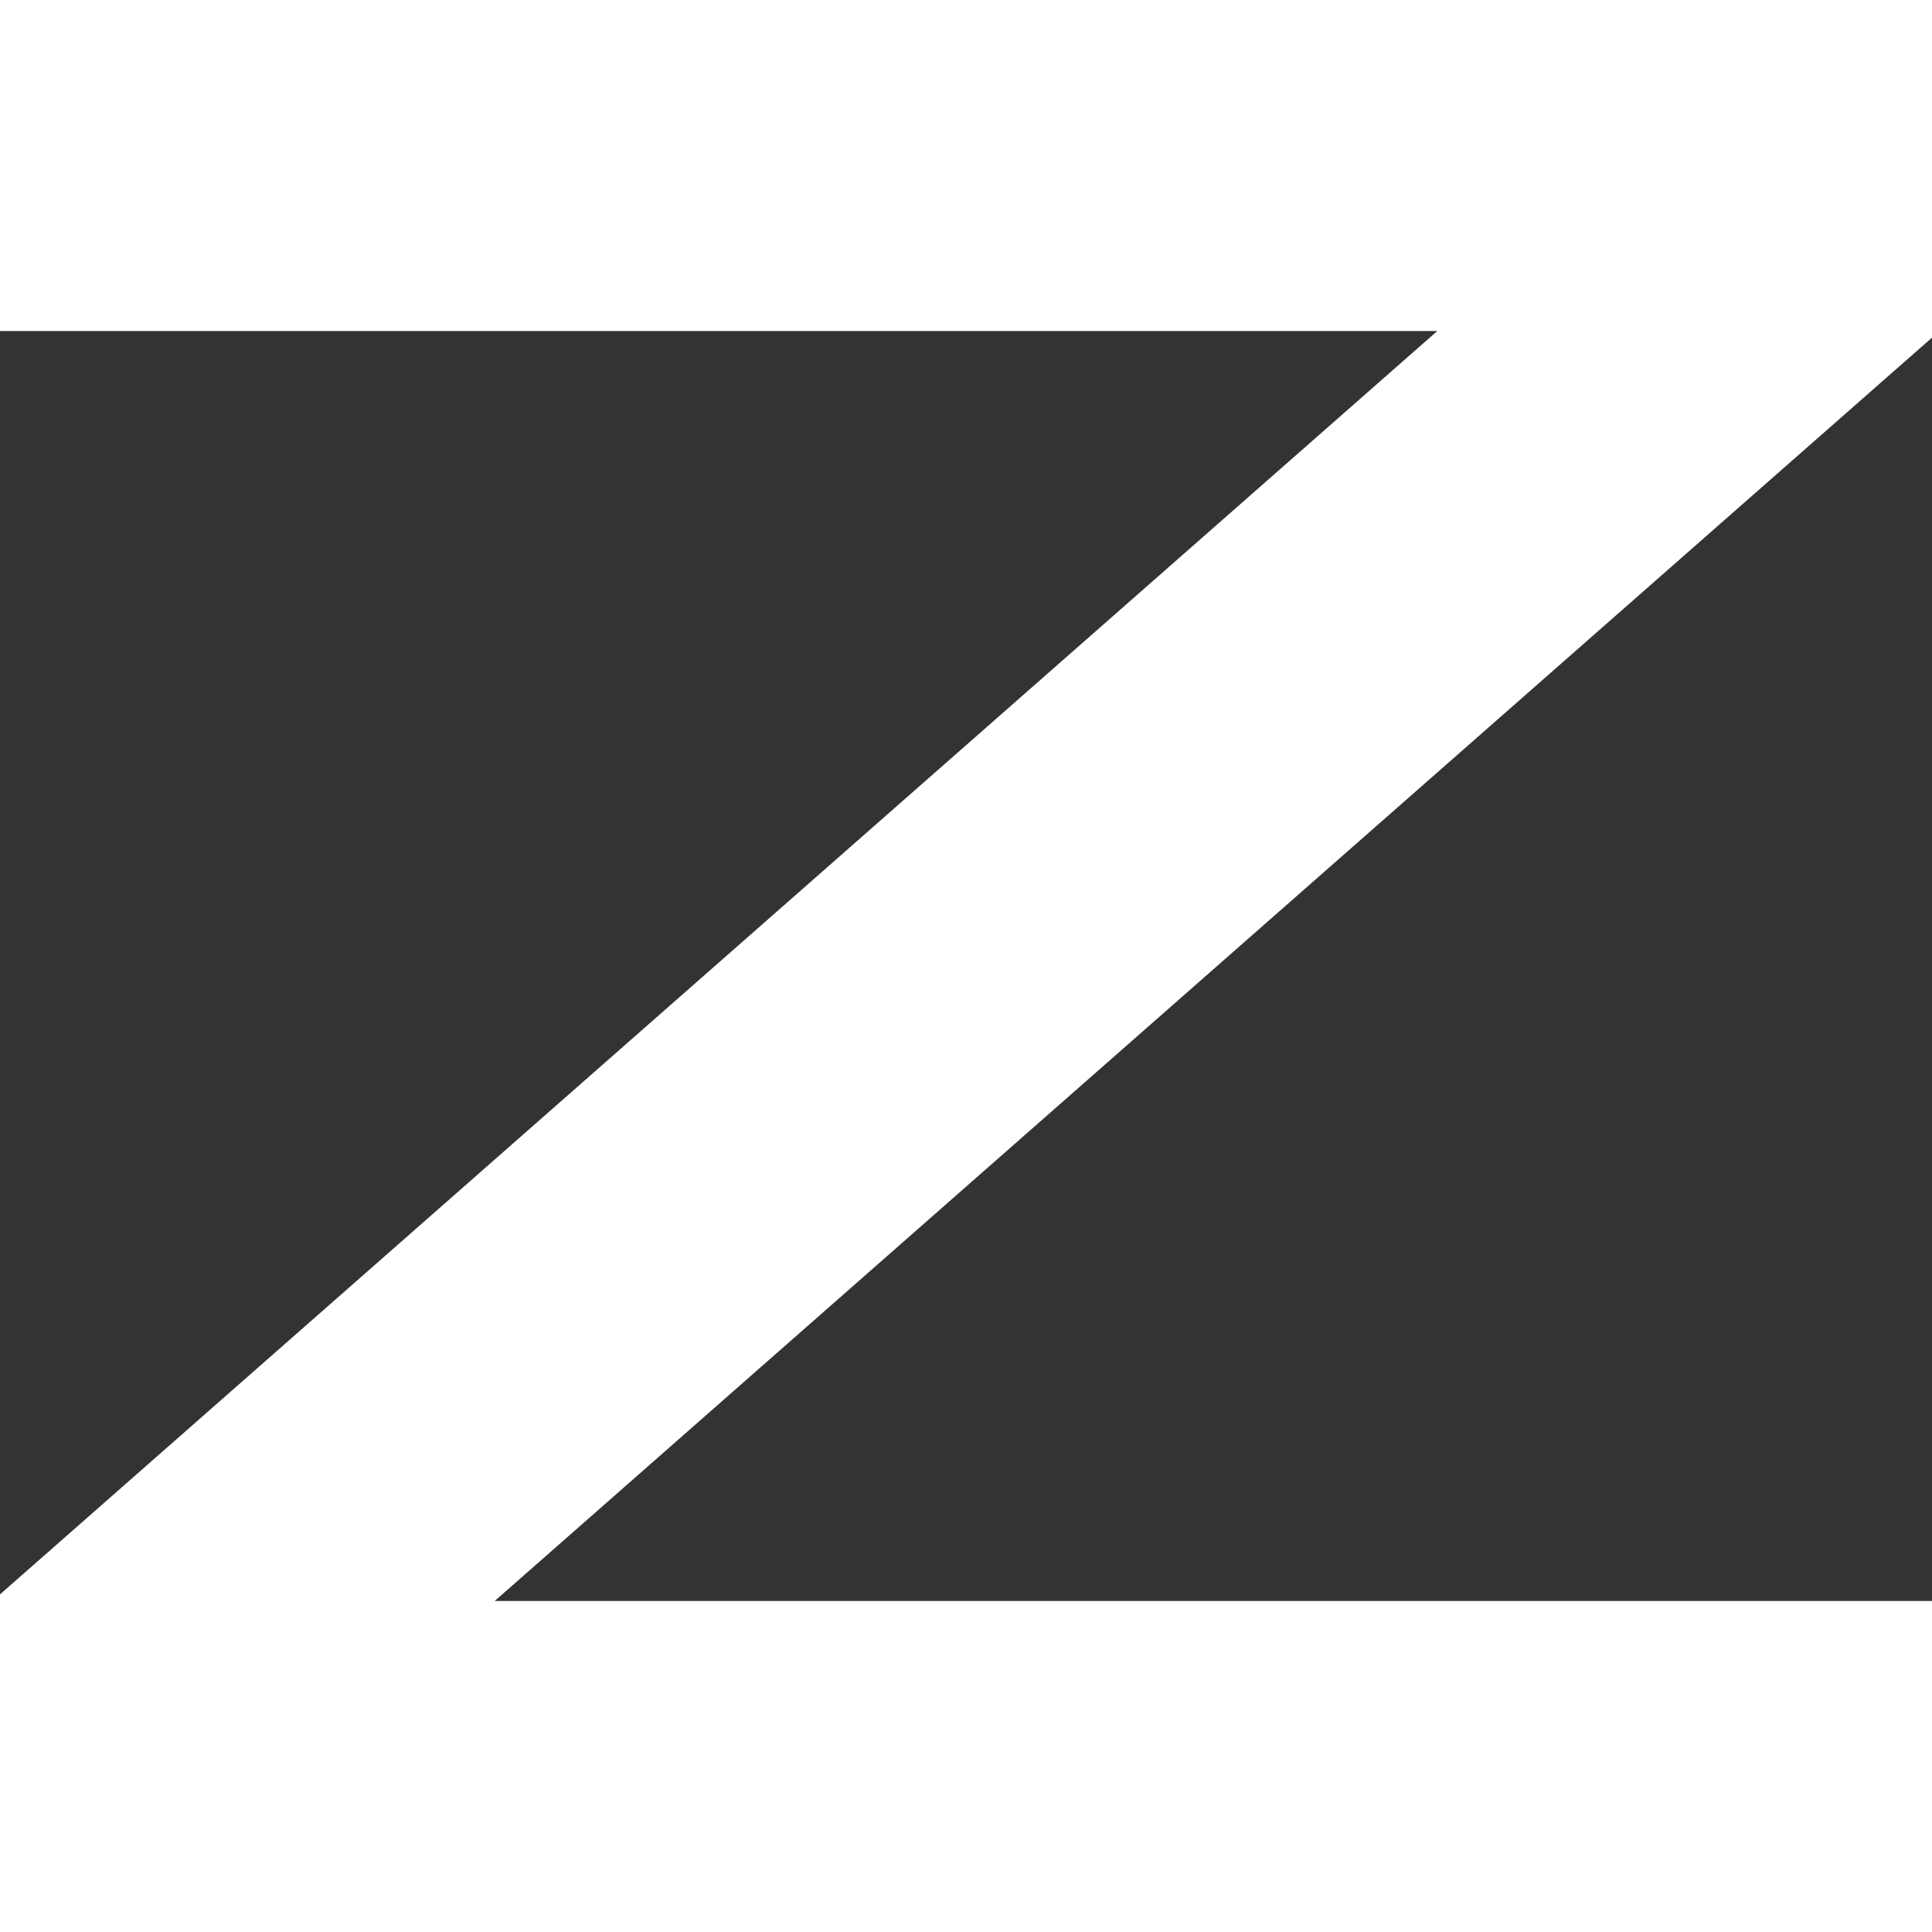 <svg xmlns="http://www.w3.org/2000/svg" viewBox="0 0 64.09 64.09"><rect x="0" y="0" width="64.09" height="64.09" fill="#333333" stroke="none"/><defs><style>.cls-1{fill:#fff;}</style></defs><g id="Layer_2" data-name="Layer 2"><g id="Layer_1-2" data-name="Layer 1"><polygon class="cls-1" points="0 0 0 10.98 47.68 10.98 0 52.89 0 53.11 0 62.36 0 64.09 1.52 64.09 3.92 64.09 64.09 64.09 64.09 53.11 16.41 53.11 64.09 11.2 64.09 10.98 64.09 0 60.17 0 0 0"/></g></g></svg>